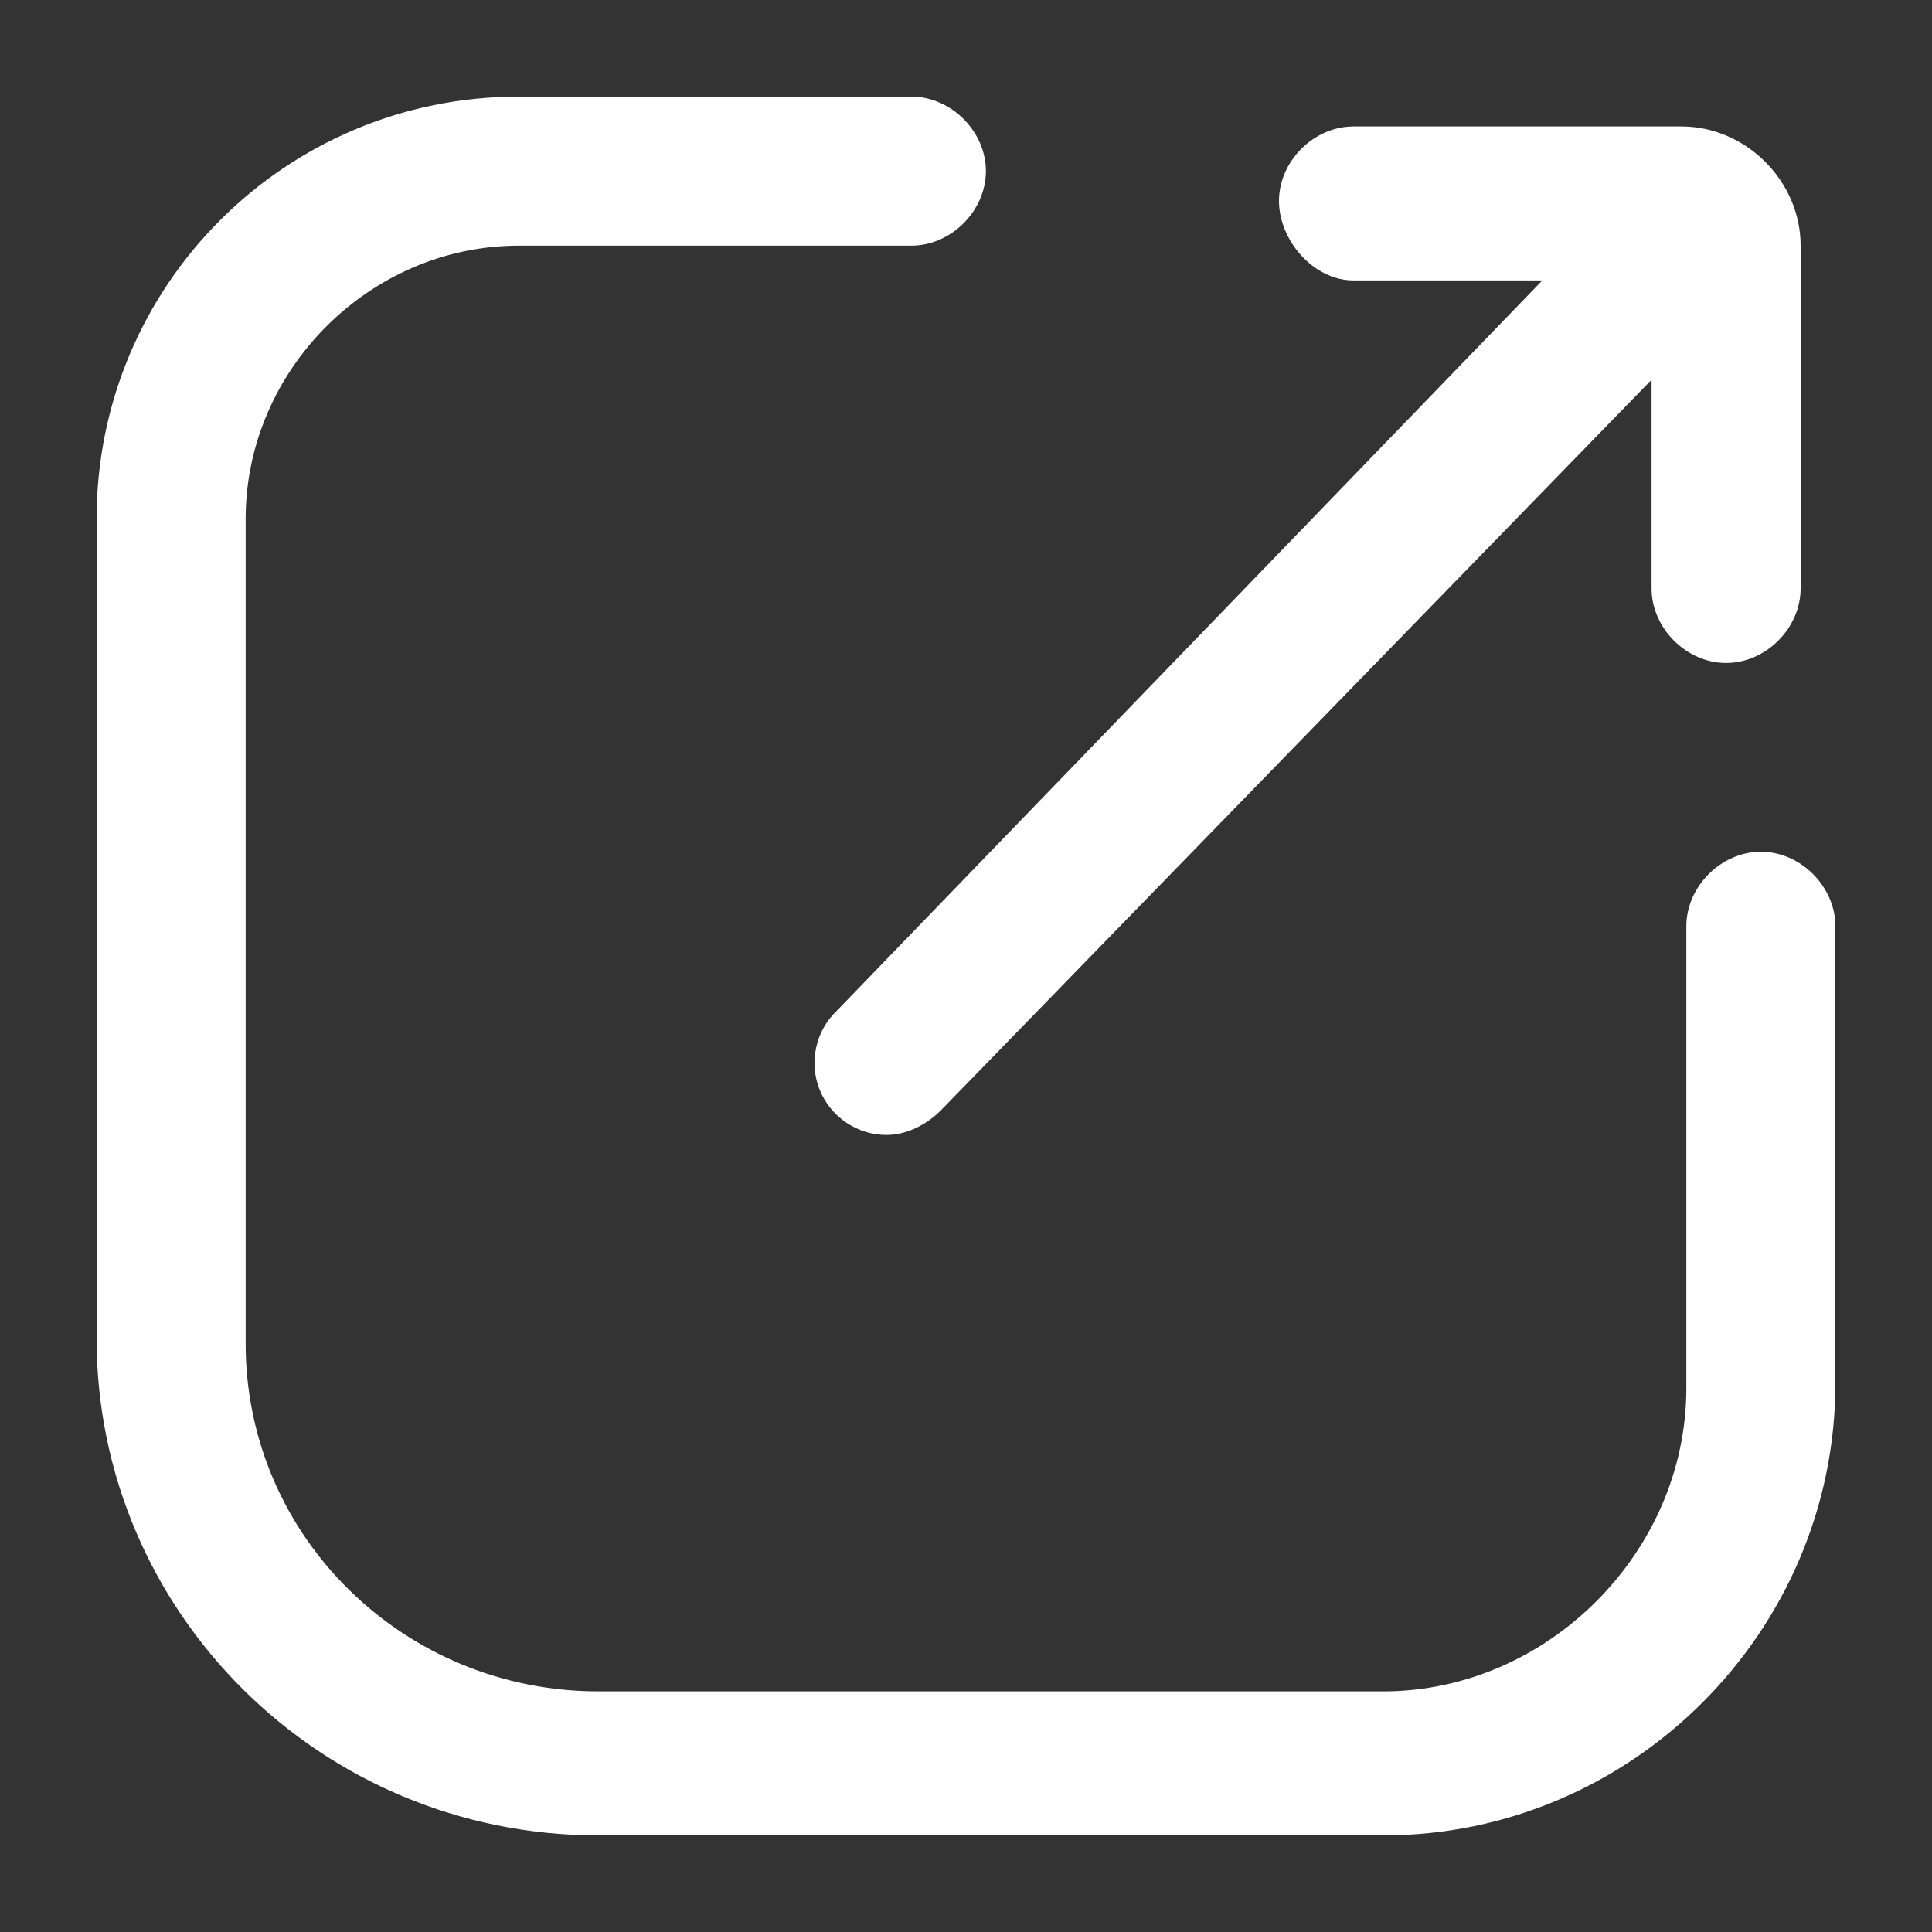 <svg width="20" height="20" viewBox="0 0 20 20" fill="none" xmlns="http://www.w3.org/2000/svg">
<rect x="0" y="0" width="20" height="20" fill="#333333" stroke="none"/>
<path d="M18.229 8.817C17.817 8.817 17.457 9.177 17.457 9.589V14.371C17.457 16.069 16.017 17.509 14.32 17.509H6.194C4.189 17.509 2.543 15.914 2.543 13.909V5.371C2.543 3.829 3.829 2.543 5.371 2.543H9.434C9.846 2.543 10.206 2.183 10.206 1.771C10.206 1.36 9.846 1 9.434 1H5.371C2.954 1 1 2.954 1 5.371V13.857C1 16.686 3.314 19 6.194 19H14.32C16.891 19 19 16.891 19 14.32V9.589C19 9.177 18.64 8.817 18.229 8.817ZM14.011 2.903H15.966L8.663 10.463C8.555 10.566 8.48 10.698 8.449 10.844C8.417 10.99 8.429 11.141 8.485 11.28C8.54 11.418 8.636 11.537 8.759 11.62C8.882 11.704 9.028 11.749 9.177 11.749C9.383 11.749 9.589 11.646 9.743 11.491L17.097 3.931V6.091C17.097 6.503 17.457 6.863 17.869 6.863C18.28 6.863 18.64 6.503 18.64 6.091V2.543C18.64 1.874 18.074 1.309 17.406 1.309H14.011C13.6 1.309 13.24 1.669 13.24 2.08C13.24 2.491 13.6 2.903 14.011 2.903Z" fill="white"/>
</svg>
